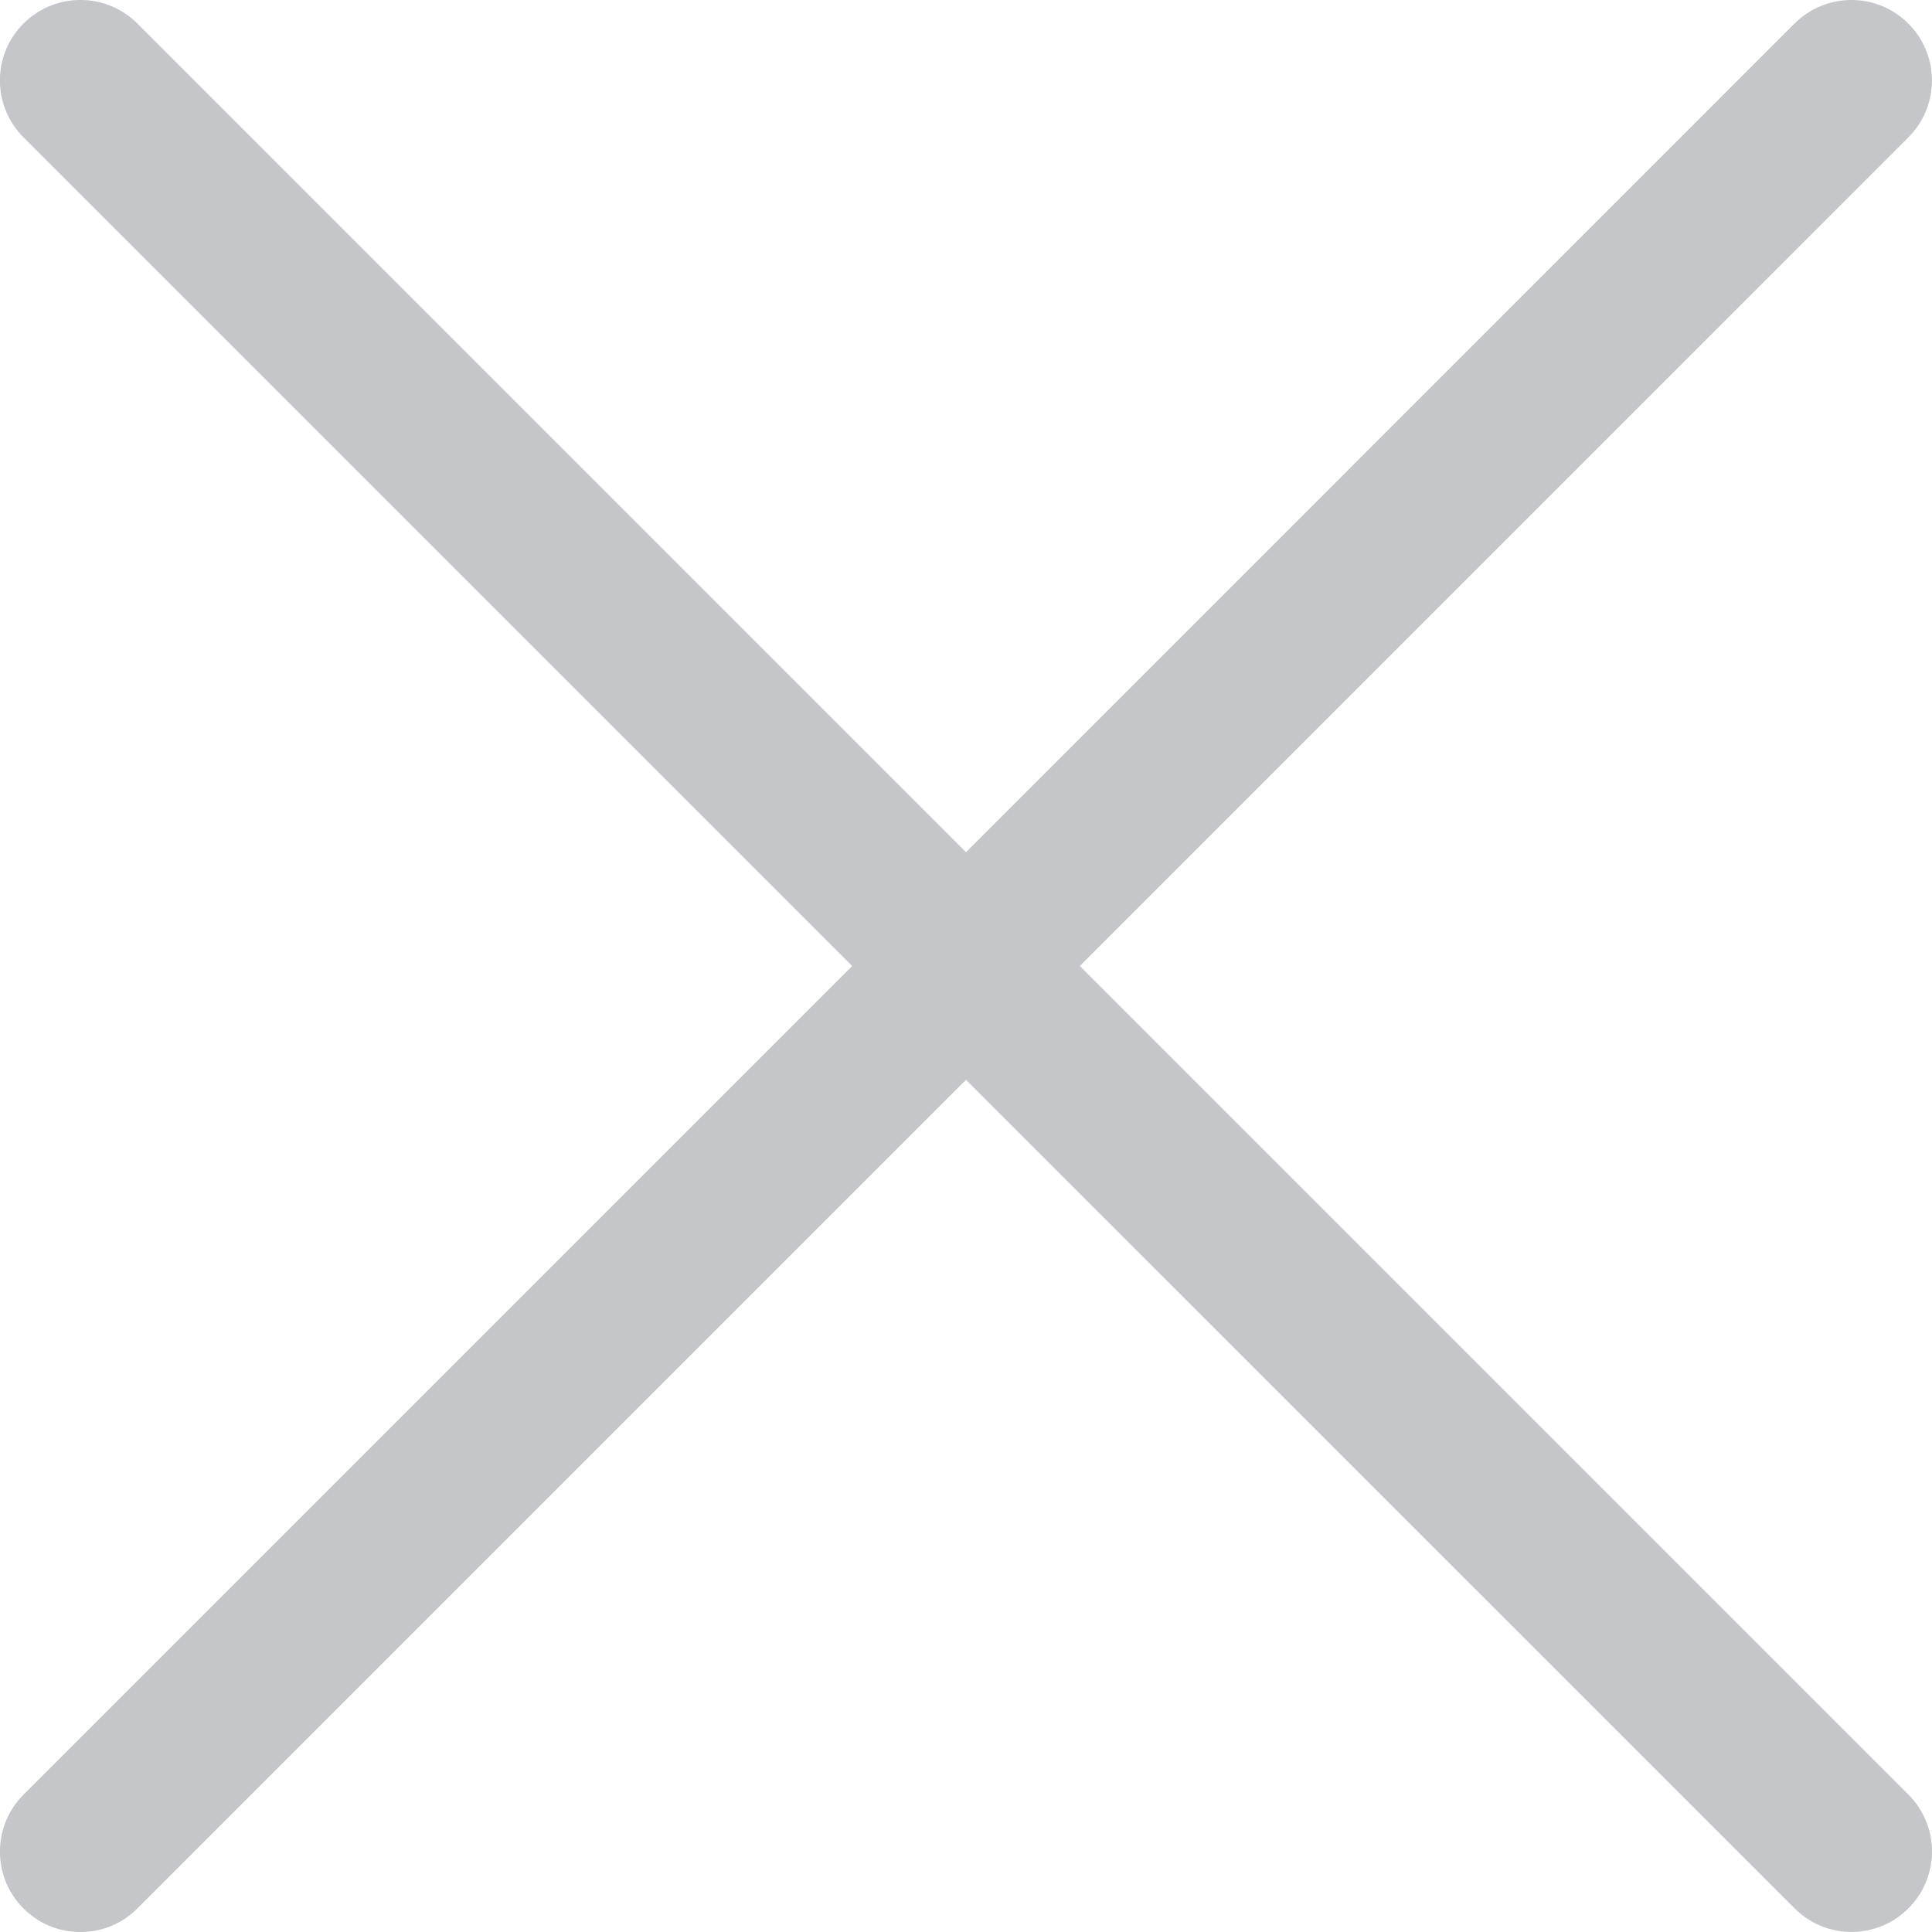 <svg width="24" height="24" viewBox="0 0 24 24" fill="none" xmlns="http://www.w3.org/2000/svg">
<g clip-path="url(#clip0)">
<path d="M23.707 22.293L13.414 12L23.706 1.707C24.097 1.317 24.097 0.684 23.706 0.293C23.315 -0.098 22.683 -0.098 22.292 0.293L12 10.586L1.706 0.292C1.315 -0.098 0.683 -0.098 0.292 0.292C-0.099 0.683 -0.099 1.315 0.292 1.706L10.586 12L0.292 22.294C-0.098 22.684 -0.099 23.318 0.292 23.708C0.683 24.099 1.316 24.098 1.706 23.708L12 13.414L22.293 23.706C22.683 24.097 23.316 24.097 23.707 23.706C24.098 23.316 24.097 22.683 23.707 22.293Z" fill="#C4C6CA"/>
</g>
<defs>
<clipPath id="clip0">
<rect width="24" height="24" fill="white"/>
</clipPath>
</defs>
</svg>

